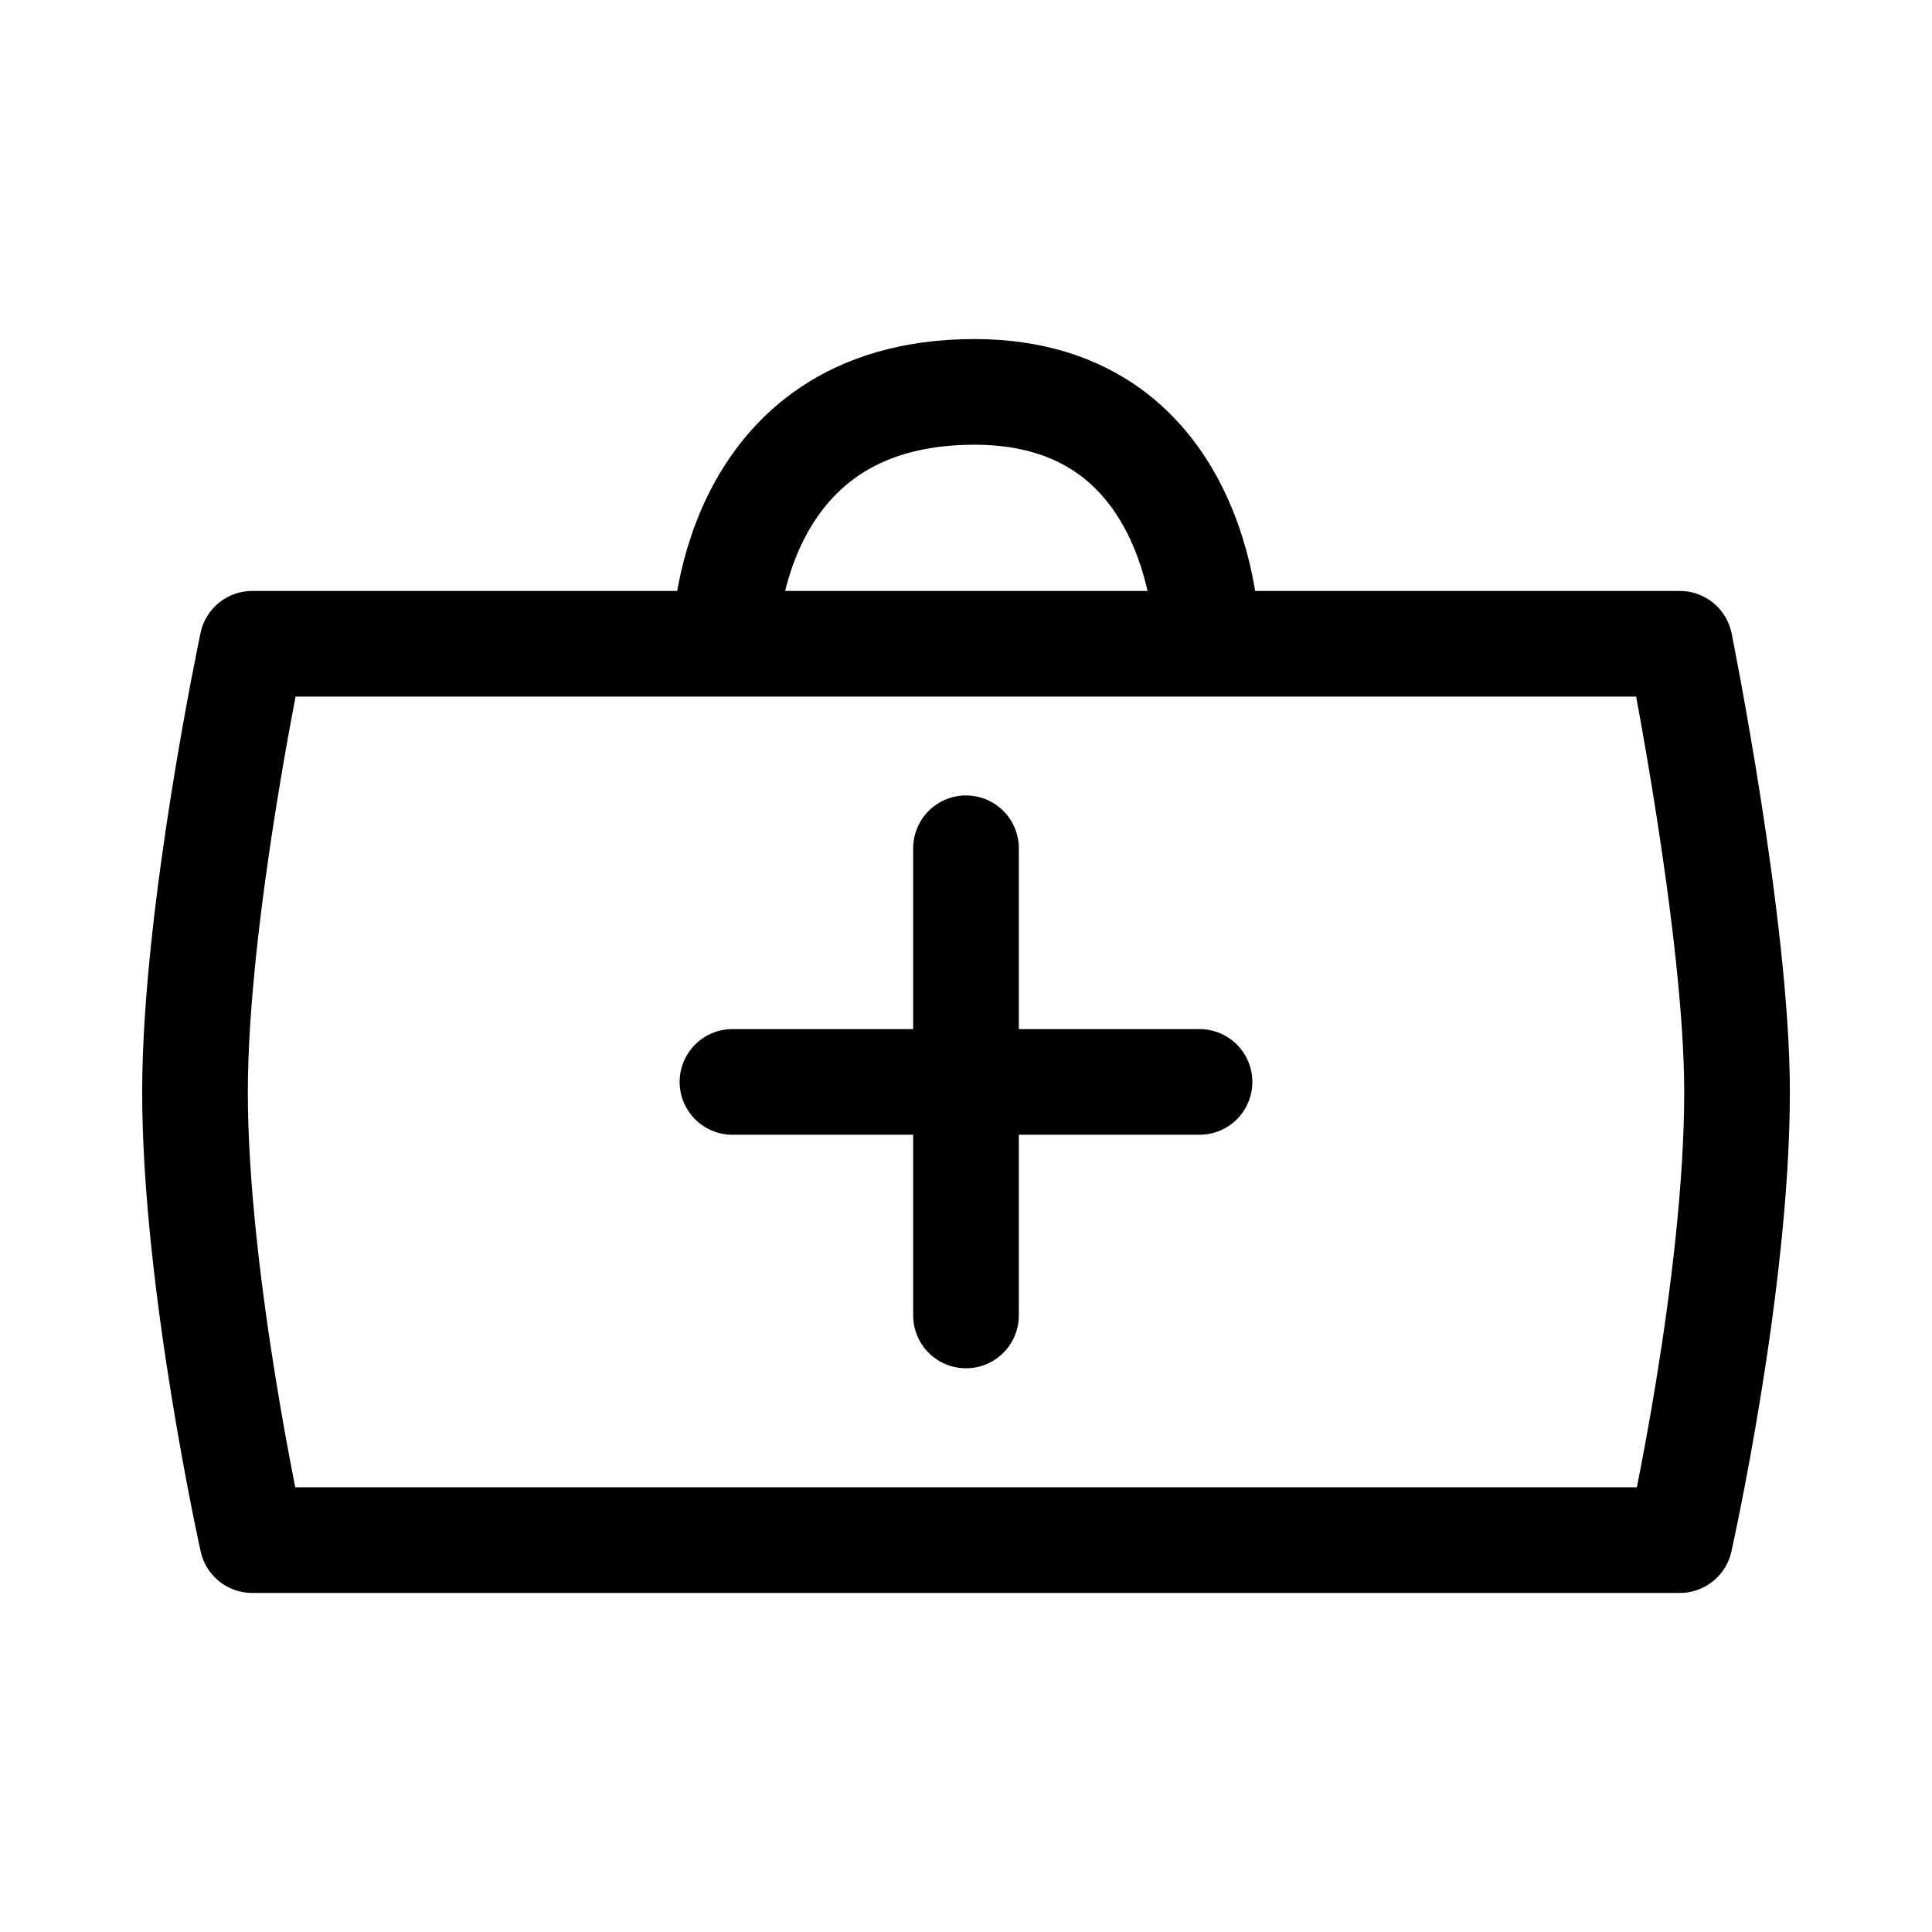 <?xml version="1.0" encoding="utf-8"?>
<!-- Generator: Adobe Illustrator 16.0.0, SVG Export Plug-In . SVG Version: 6.00 Build 0)  -->
<!DOCTYPE svg PUBLIC "-//W3C//DTD SVG 1.1//EN" "http://www.w3.org/Graphics/SVG/1.1/DTD/svg11.dtd">
<svg version="1.1" id="Ebene_1" xmlns="http://www.w3.org/2000/svg" xmlns:xlink="http://www.w3.org/1999/xlink" x="0px" y="0px"
	 width="32px" height="32px" viewBox="0 0 32 32" enable-background="new 0 0 32 32" xml:space="preserve">
<g>
	
		<path fill="none" stroke="#000000" stroke-width="1.75" stroke-linecap="round" stroke-linejoin="round" stroke-miterlimit="10" d="
		M4.178,25.509h23.645c0,0,0.948-4.23,0.948-7.423c0-2.73-0.948-7.423-0.948-7.423H4.178c0,0-0.948,4.462-0.948,7.423
		C3.229,21.239,4.178,25.509,4.178,25.509z"/>
	
		<path fill="none" stroke="#000000" stroke-width="1.75" stroke-linecap="round" stroke-linejoin="round" stroke-miterlimit="10" d="
		M12.004,10.644c0,0,0-4.153,4.135-4.153c3.858,0,3.858,4.153,3.858,4.153"/>
	<g>
		
			<line fill="none" stroke="#000000" stroke-width="1.75" stroke-linecap="round" stroke-linejoin="round" stroke-miterlimit="10" x1="12.132" y1="17.92" x2="19.868" y2="17.92"/>
		
			<line fill="none" stroke="#000000" stroke-width="1.75" stroke-linecap="round" stroke-linejoin="round" stroke-miterlimit="10" x1="16" y1="21.788" x2="16" y2="14.05"/>
	</g>
</g>
</svg>

